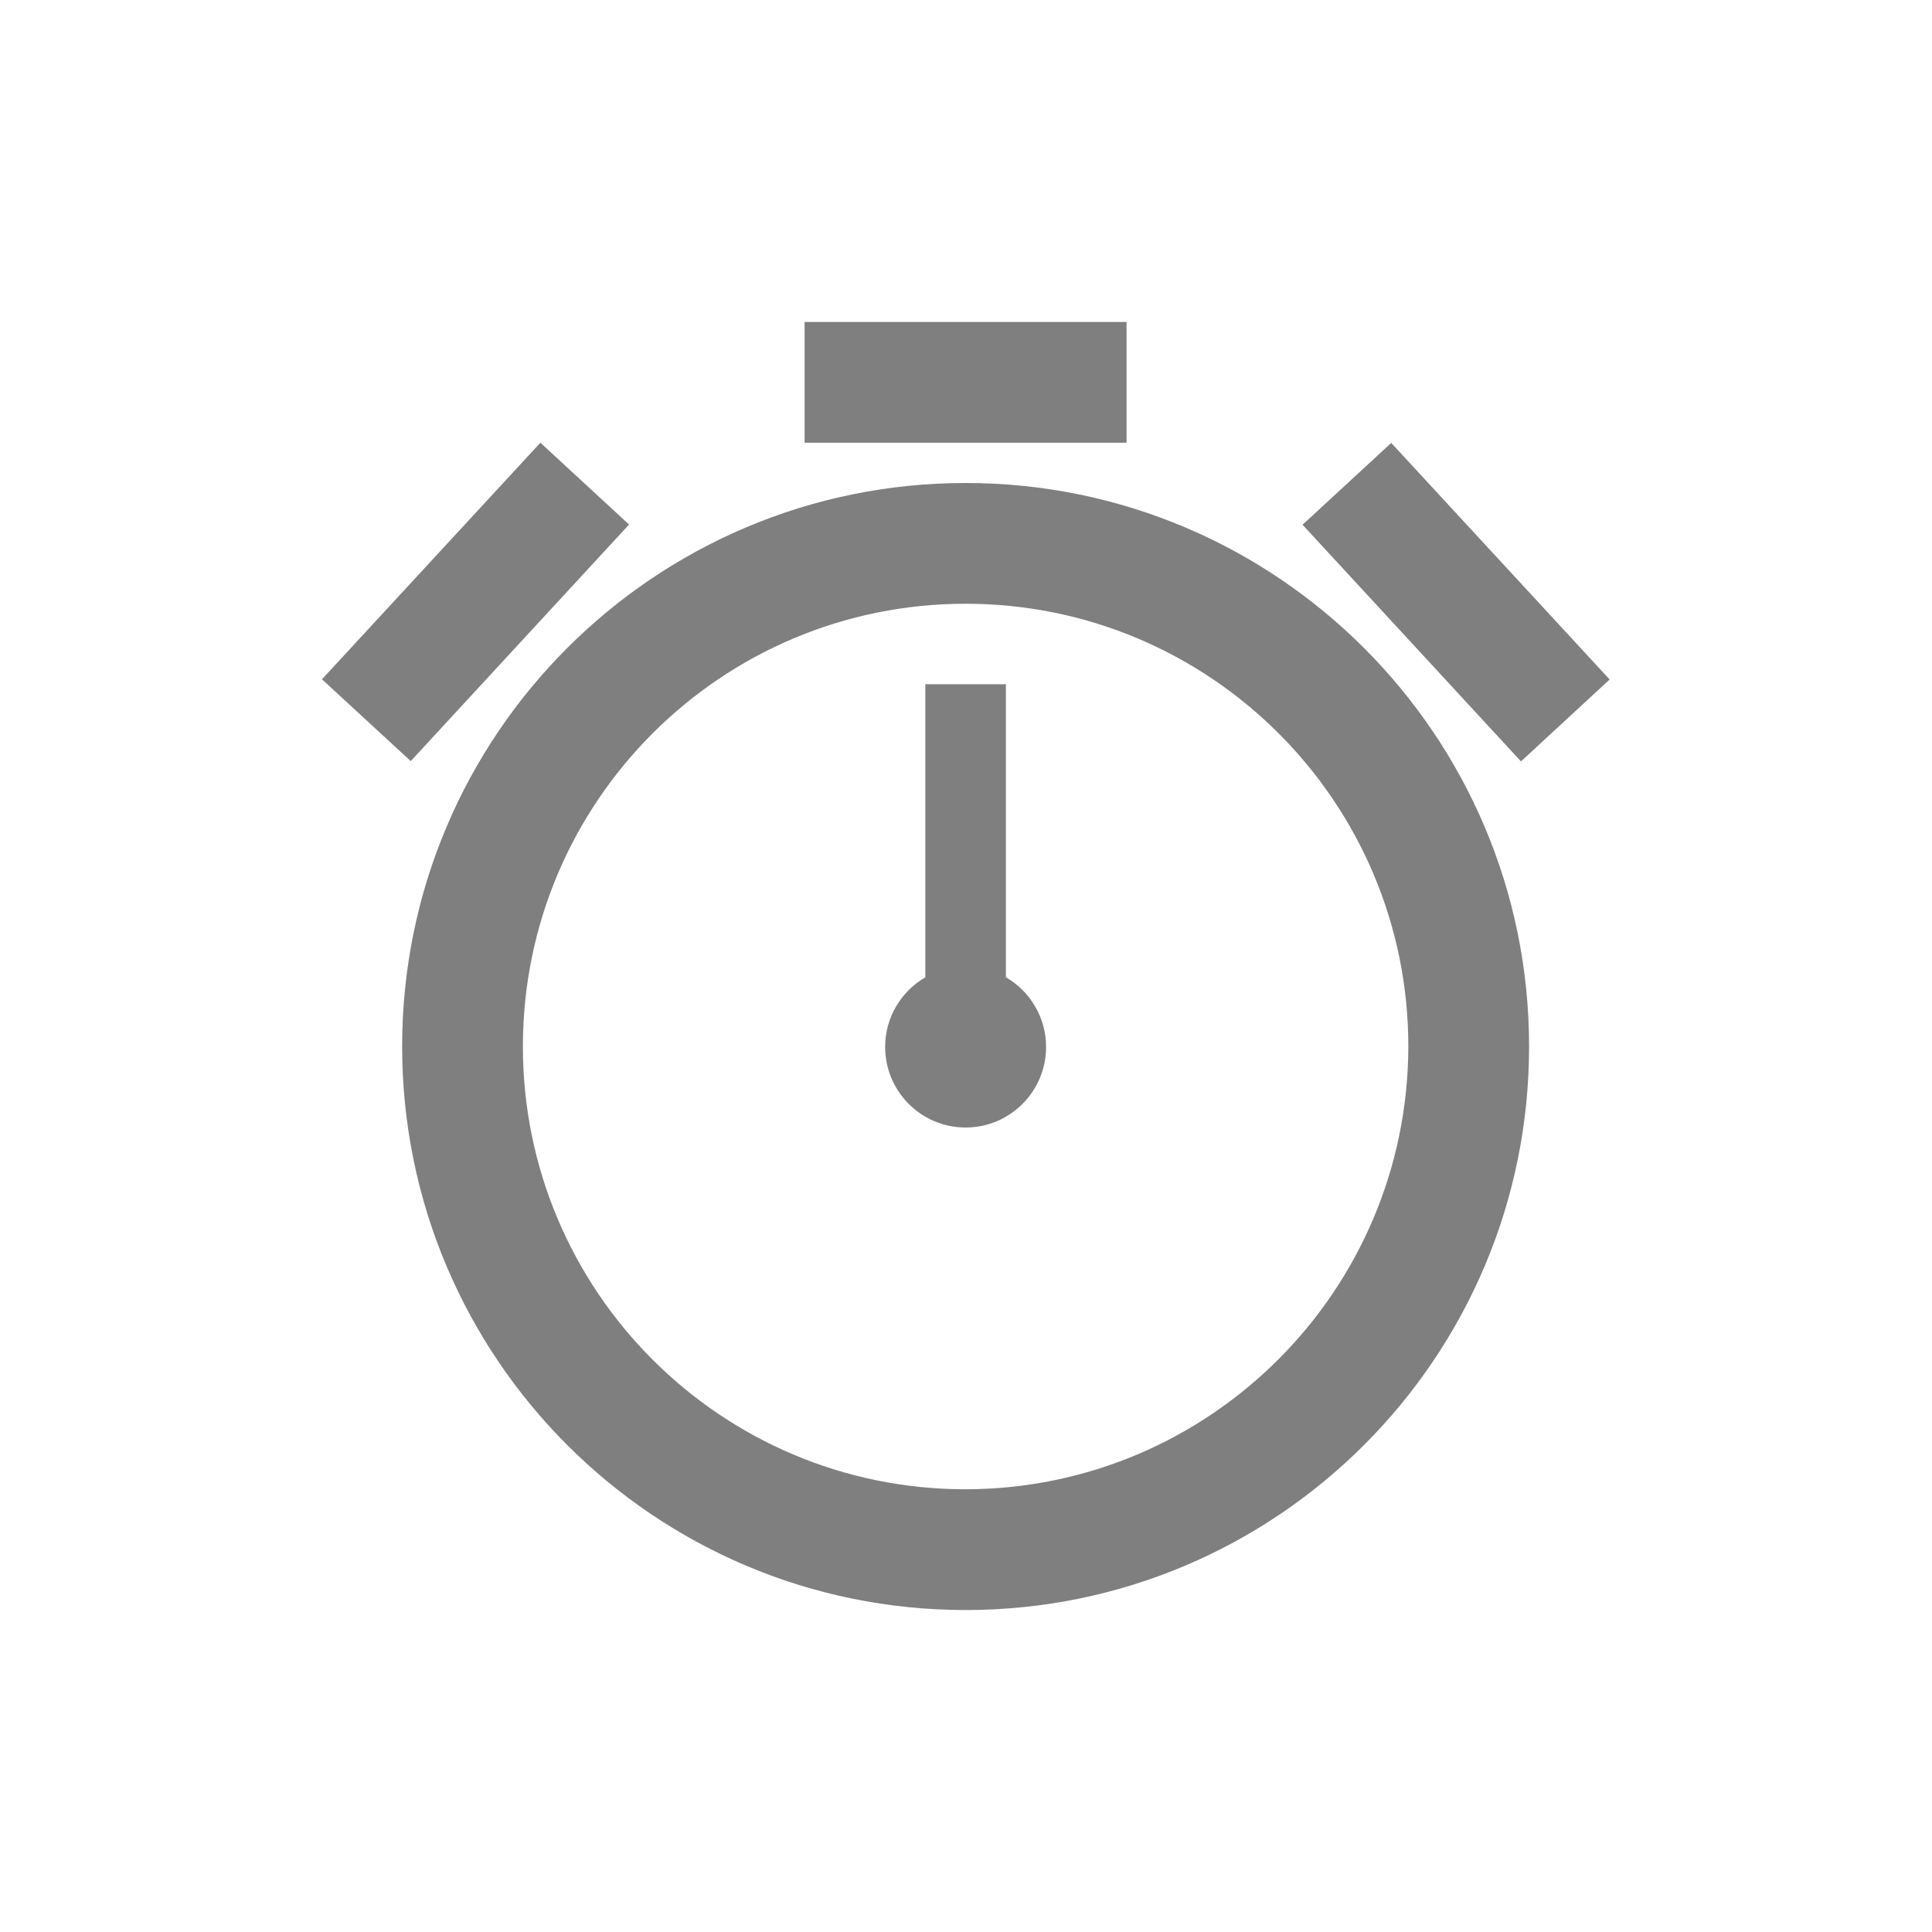 <svg width="20" height="20" viewBox="0 0 20 20" fill="none" xmlns="http://www.w3.org/2000/svg">
<path d="M10.413 10.117V7.083H9.579V10.117C9.328 10.263 9.163 10.532 9.163 10.838C9.163 11.298 9.536 11.672 9.996 11.672C10.456 11.672 10.829 11.298 10.829 10.838C10.829 10.532 10.663 10.263 10.417 10.119L10.413 10.117Z" fill="black" fill-opacity="0.5"/>
<path d="M9.996 5C6.774 5 4.163 7.612 4.163 10.833C4.163 14.055 6.774 16.667 9.996 16.667C13.218 16.667 15.829 14.055 15.829 10.833C15.829 7.612 13.218 5 9.996 5ZM9.996 15.417C7.464 15.417 5.413 13.365 5.413 10.833C5.413 8.302 7.464 6.25 9.996 6.25C12.528 6.25 14.579 8.302 14.579 10.833C14.574 13.363 12.525 15.412 9.997 15.417H9.996Z" fill="black" fill-opacity="0.5"/>
<path d="M8.329 3.333H11.662V4.583H8.329V3.333Z" fill="black" fill-opacity="0.5"/>
<path d="M3.333 7.032L5.594 4.583L6.512 5.43L4.252 7.879L3.333 7.032Z" fill="black" fill-opacity="0.5"/>
<path d="M13.484 5.432L14.402 4.585L16.663 7.034L15.745 7.882L13.484 5.432Z" fill="black" fill-opacity="0.5"/>
</svg>
